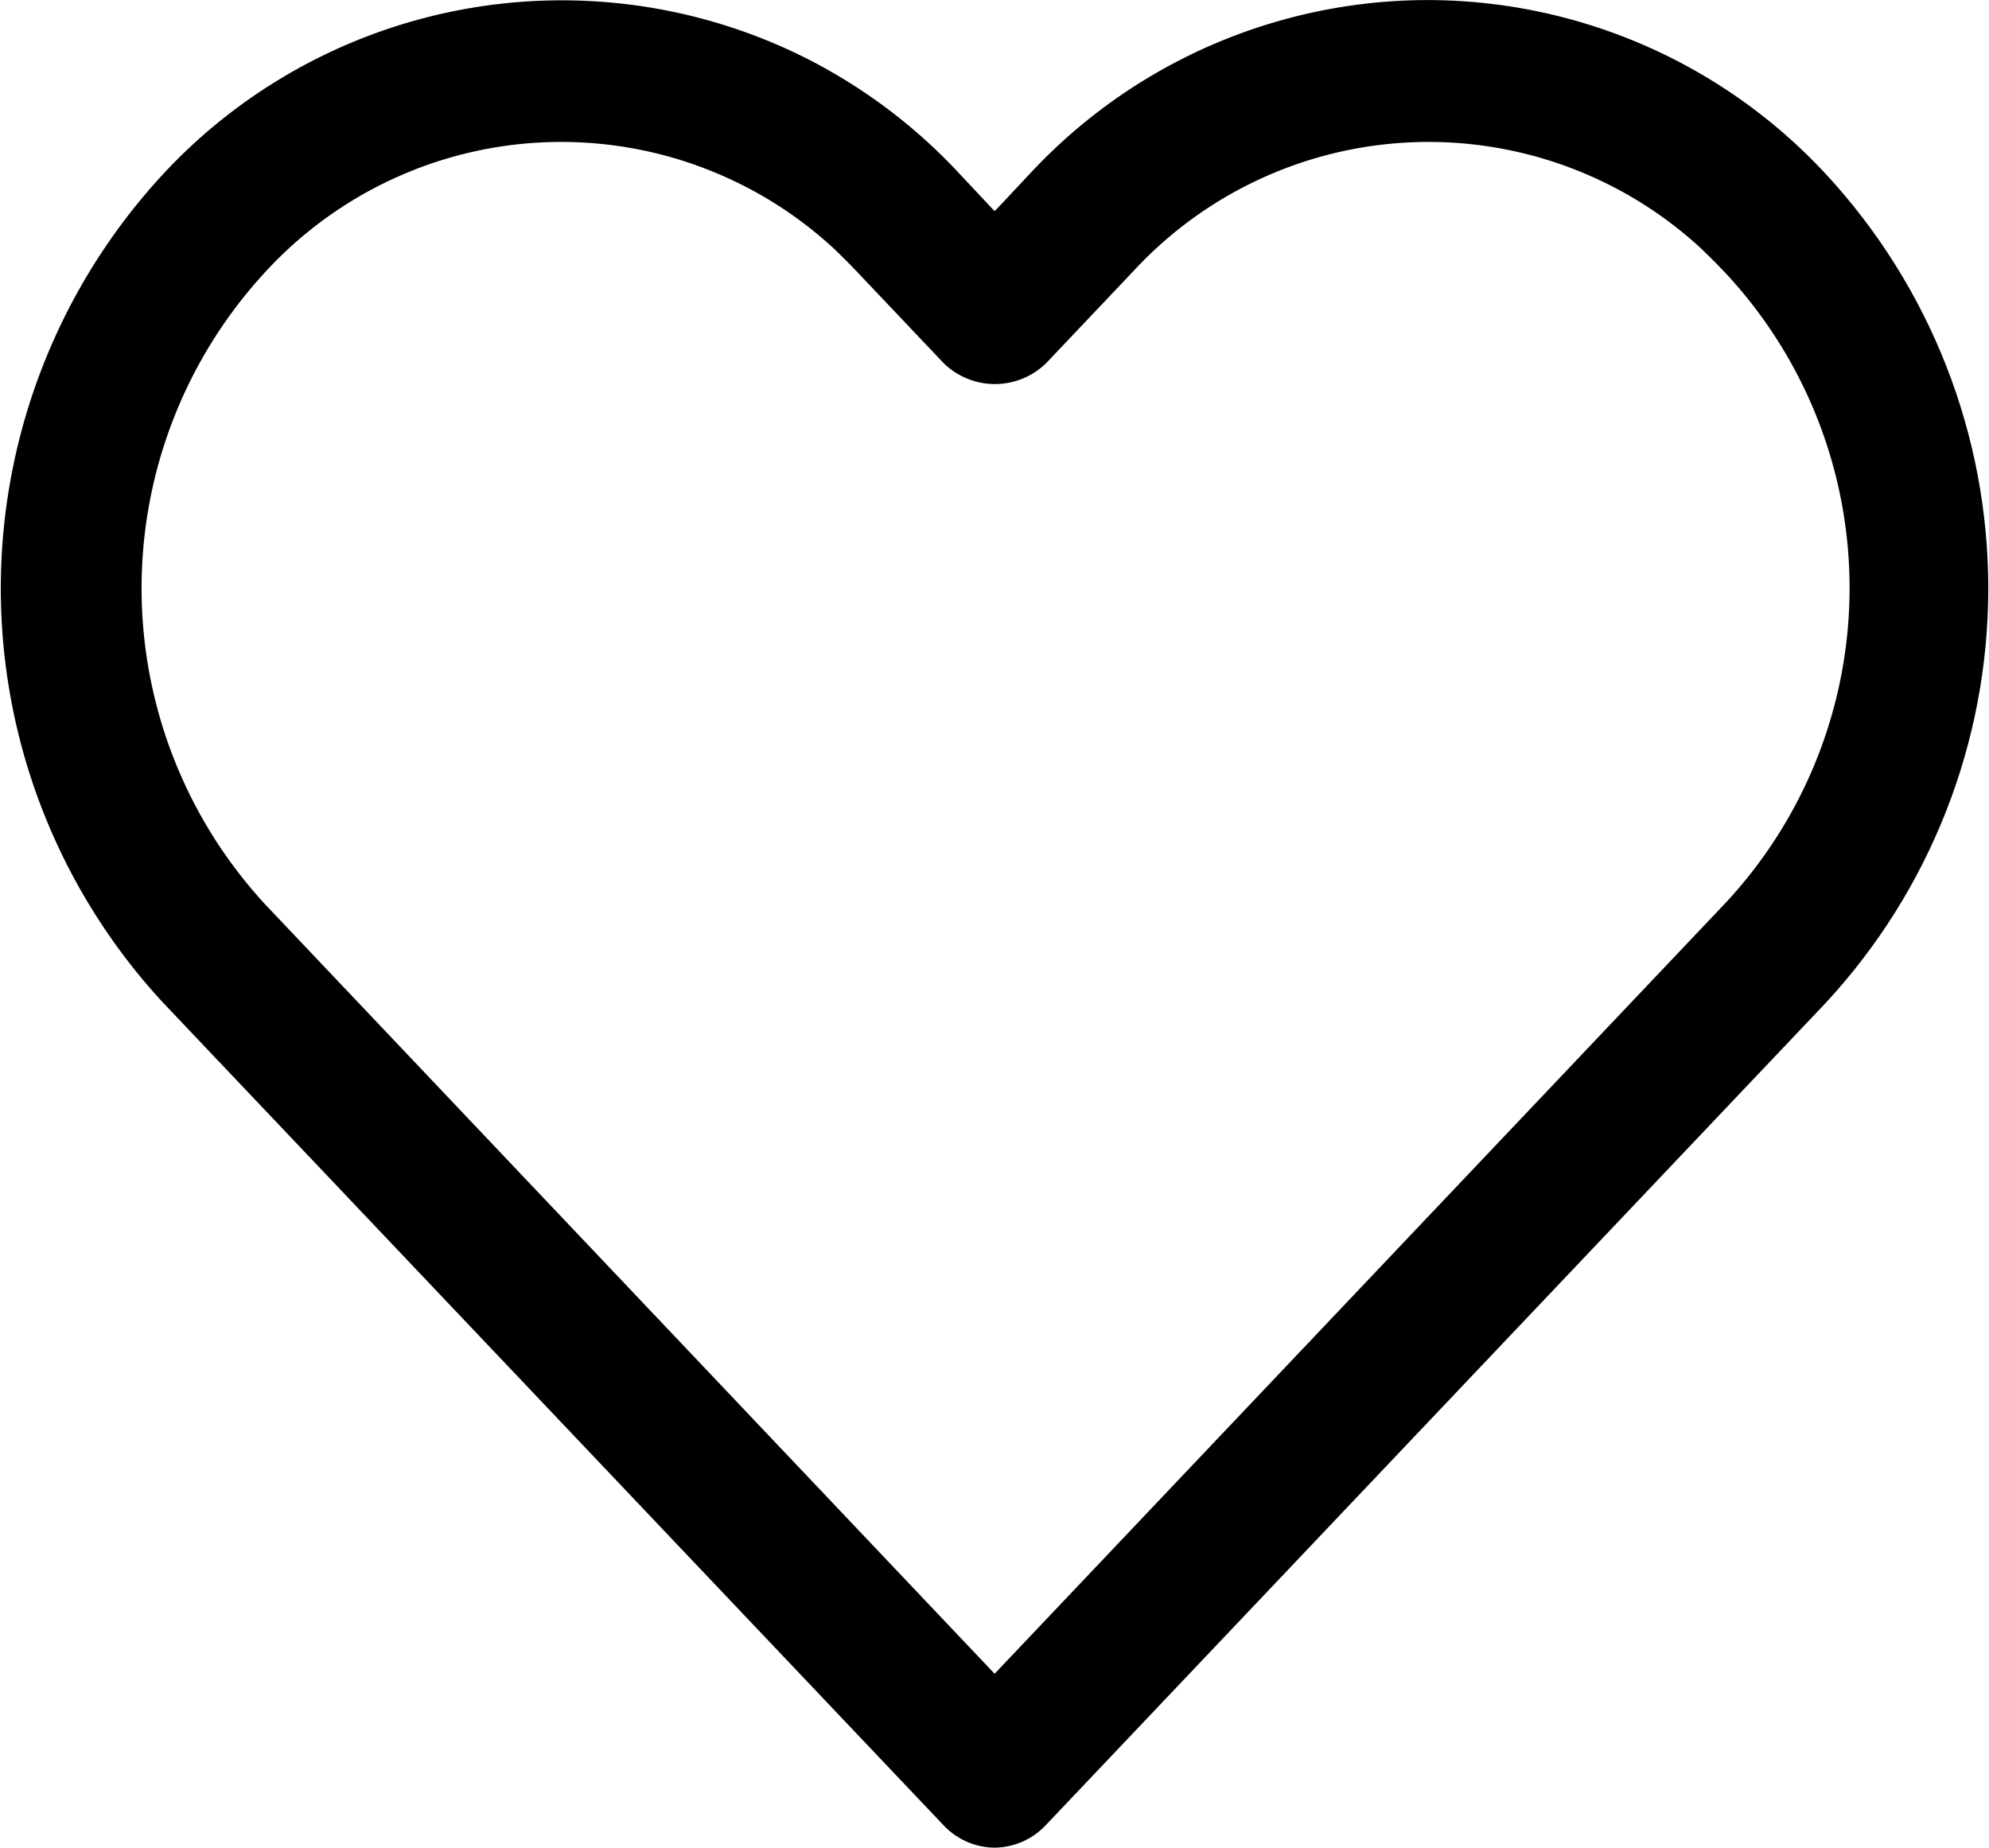 <svg id="icon_wishlist-empty" data-name="icon/wishlist-empty" xmlns="http://www.w3.org/2000/svg" xmlns:xlink="http://www.w3.org/1999/xlink" width="17.17" height="15.955" viewBox="0 0 17.17 15.955">
  <defs>
    <clipPath id="clip-path">
      <path id="Shape" d="M8.141,15.764,1.4,8.659a5.266,5.266,0,0,1,0-7.16c.078-.085.159-.166.244-.244A4.694,4.694,0,0,1,8.283,1.5l.3.32.3-.32a4.691,4.691,0,0,1,6.876,0,5.264,5.264,0,0,1,0,7.16l-6.734,7.1-.023.023a.614.614,0,0,1-.868-.023Z" transform="translate(0 0.032)"/>
    </clipPath>
  </defs>
  <g id="wishlist" transform="translate(0 -0.032)">
    <g id="heart" transform="translate(0)">
      <g id="Enmascarar_grupo_1" data-name="Enmascarar grupo 1" clip-path="url(#clip-path)">
        <g id="Symbols">
          <g id="icon_wishlist-empty-2" data-name="icon/wishlist-empty">
            <g id="heart-2" data-name="heart">
              <path id="Shape-2" data-name="Shape" d="M15.766,1.532a4.691,4.691,0,0,0-6.876,0l-.3.32-.3-.32a4.7,4.7,0,0,0-6.635-.244q-.126.117-.244.244a5.266,5.266,0,0,0,0,7.16l6.736,7.1a.614.614,0,0,0,.867.024l.024-.024,6.734-7.1A5.265,5.265,0,0,0,15.766,1.532Zm-.888,6.314h0L8.586,14.482,2.295,7.846a4.024,4.024,0,0,1,0-5.471,3.468,3.468,0,0,1,4.9-.2q.1.095.2.2l.748.789a.632.632,0,0,0,.891,0l.748-.789a3.468,3.468,0,0,1,4.9-.2q.1.095.2.2A3.987,3.987,0,0,1,14.878,7.846Z"/>
            </g>
          </g>
        </g>
      </g>
    </g>
  </g>
</svg>
